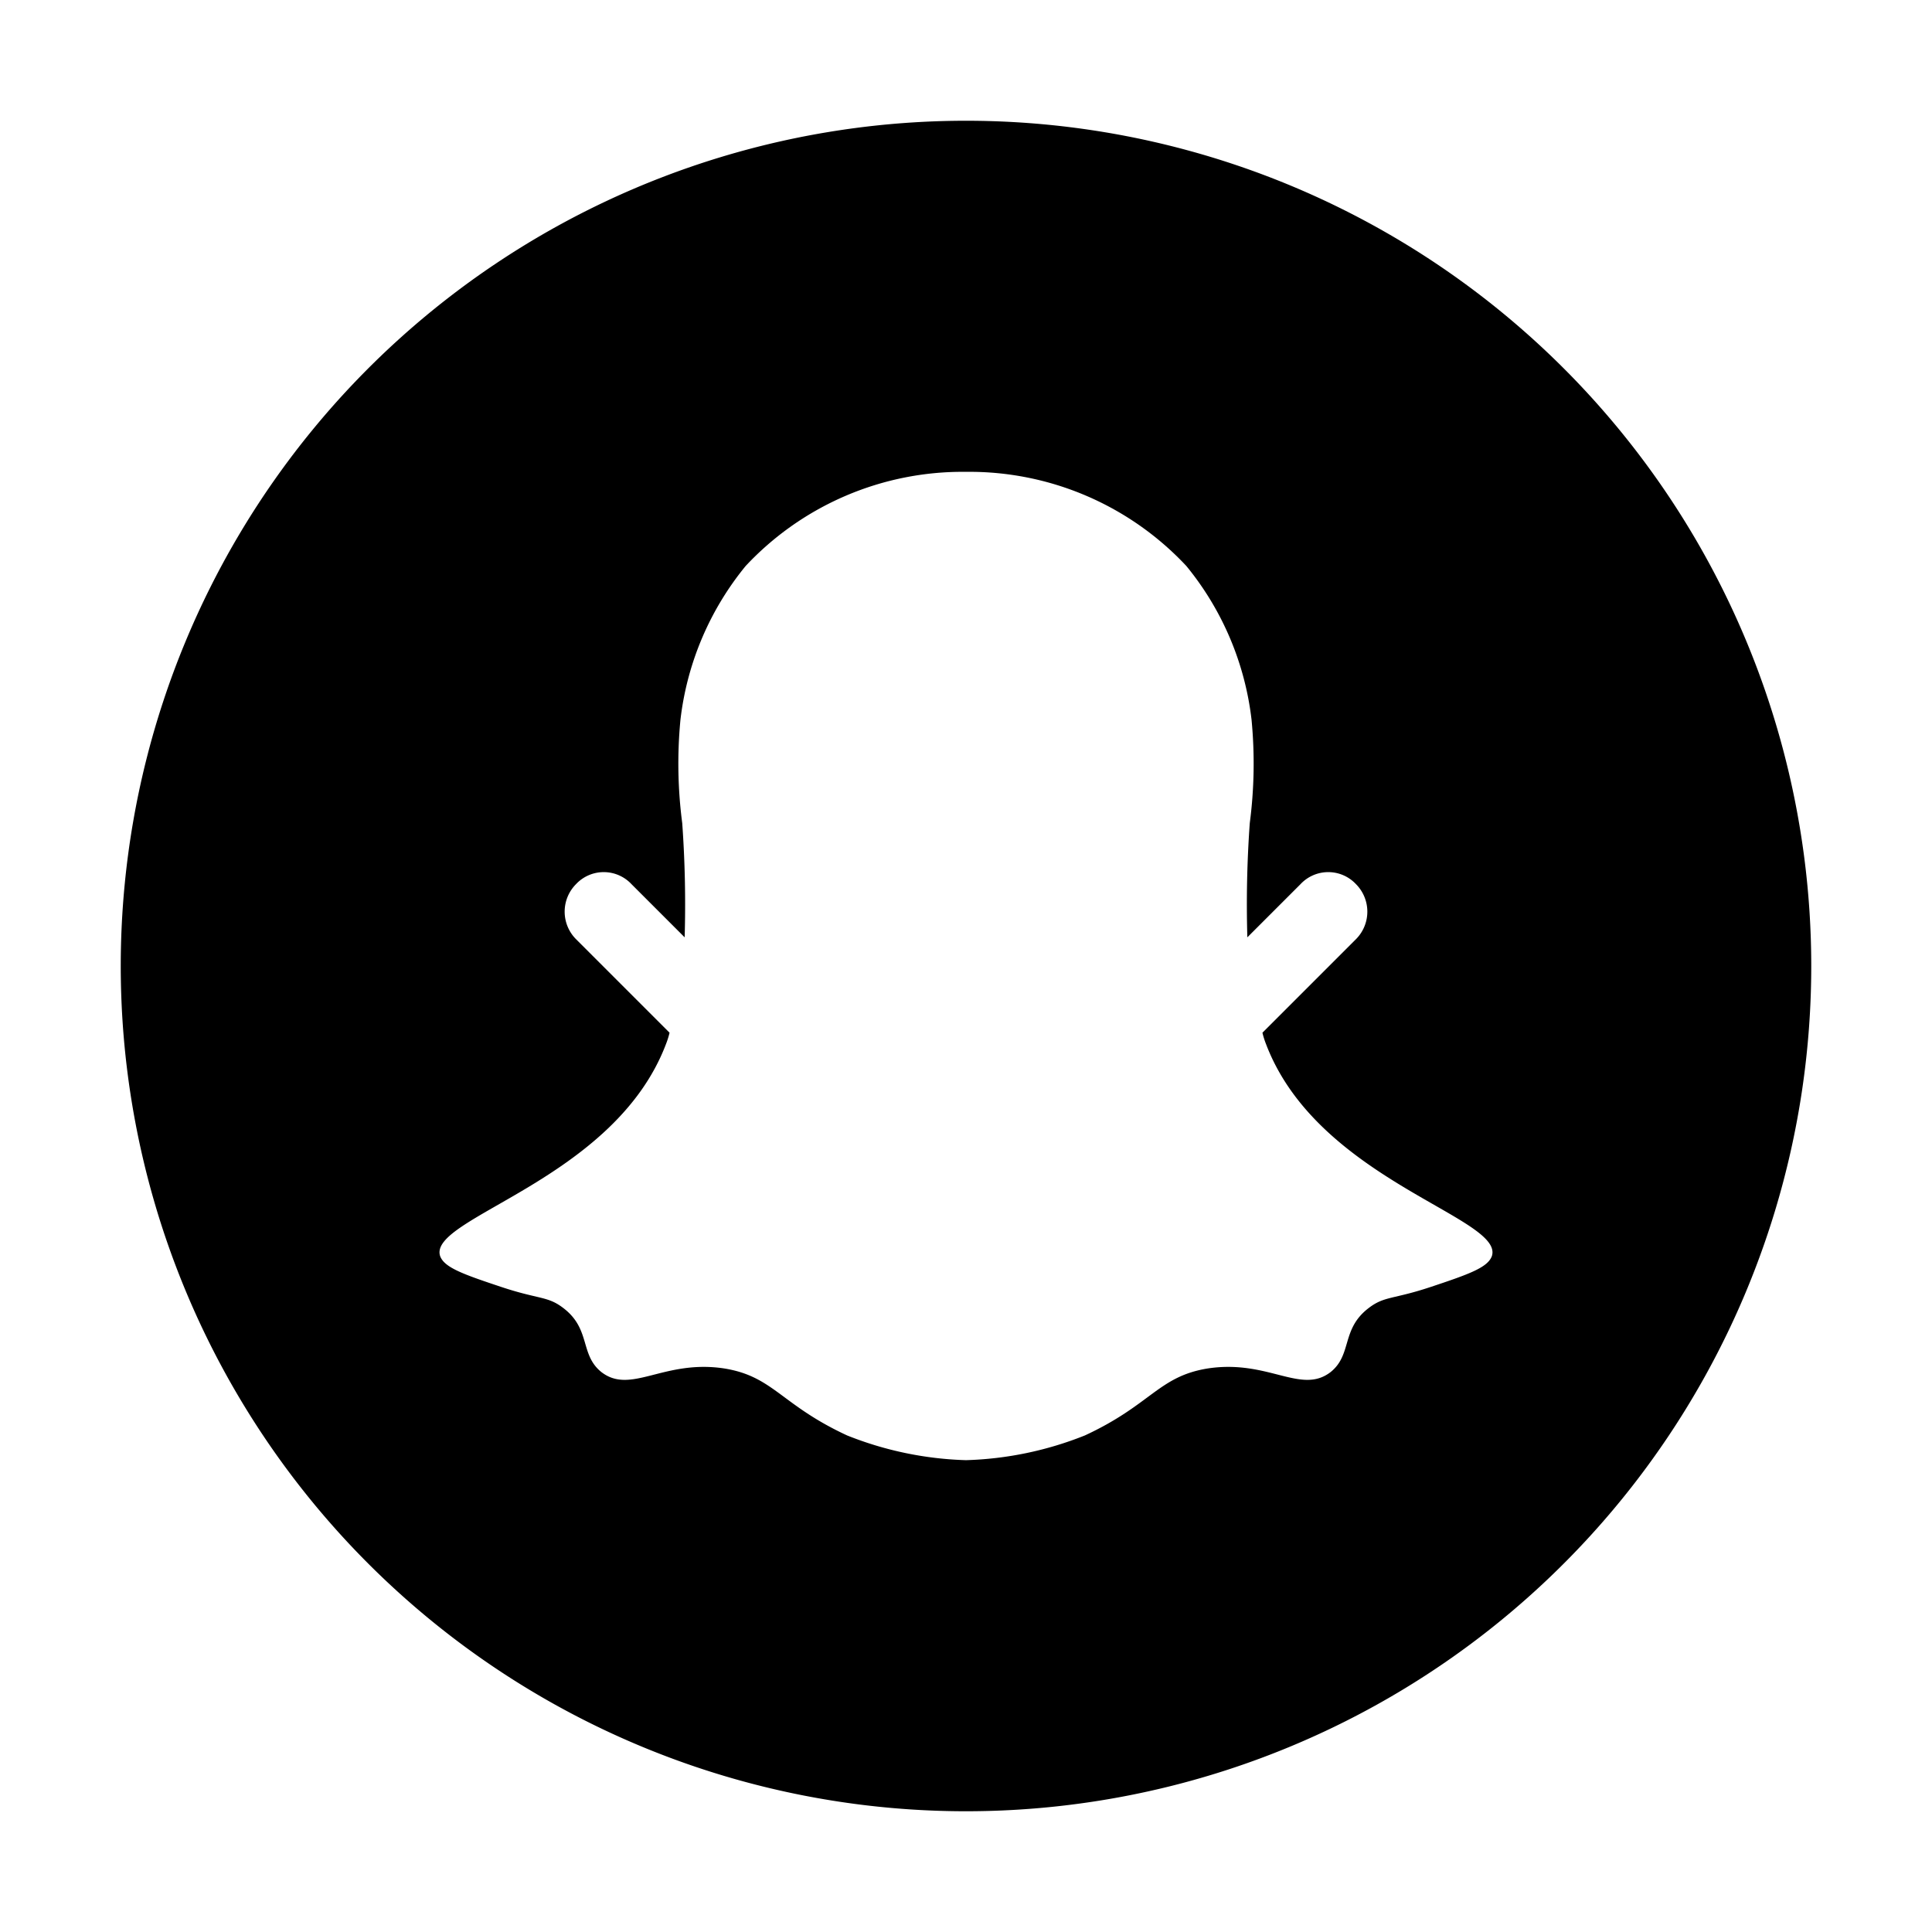 <?xml version="1.0" ?><svg viewBox="0 0 32 32" xmlns="http://www.w3.org/2000/svg"><defs><style>.cls-1{fill:none;}</style></defs><title/><g id="SNAPCHAT"><rect class="cls-1" height="32" id="Frame" width="32"/><path d="M16,2A14,14,0,1,0,30,16,14,14,0,0,0,16,2Zm8.71,18.805c-.07.19-.38.3-1.01.51s-.77.15-1.03.35c-.46.35-.27.77-.63,1.06-.49.38-1.03-.21-2.03-.06-.82.13-.94.6-2.04,1.11a5.745,5.745,0,0,1-1.97.41,5.745,5.745,0,0,1-1.97-.41c-1.1-.51-1.22-.98-2.04-1.11-1-.15-1.54.44-2.03.06-.36-.29-.17-.71-.63-1.06-.26-.2-.4-.14-1.03-.35s-.94-.32-1.01-.51c-.21-.64,2.88-1.25,3.74-3.51a1.396,1.396,0,0,0,.06-.19L9.54,15.555a.646.646,0,0,1,0-.91.629.629,0,0,1,.92,0l.88.88a18.876,18.876,0,0,0-.04-1.89,7.605,7.605,0,0,1-.03-1.71,4.912,4.912,0,0,1,1.08-2.55,4.918,4.918,0,0,1,3.64-1.56V7.815l.01 0.0.01-0v0A4.918,4.918,0,0,1,19.65,9.375a4.912,4.912,0,0,1,1.08,2.55,7.605,7.605,0,0,1-.03,1.71,18.876,18.876,0,0,0-.04,1.89l.88-.88a.629.629,0,0,1,.92,0,.646.646,0,0,1,0,.91l-1.55,1.55a1.396,1.396,0,0,0,.06.19C21.83,19.555,24.92,20.165,24.71,20.805Z" data-name="Snapchat" id="Snapchat-2"/></g></svg>